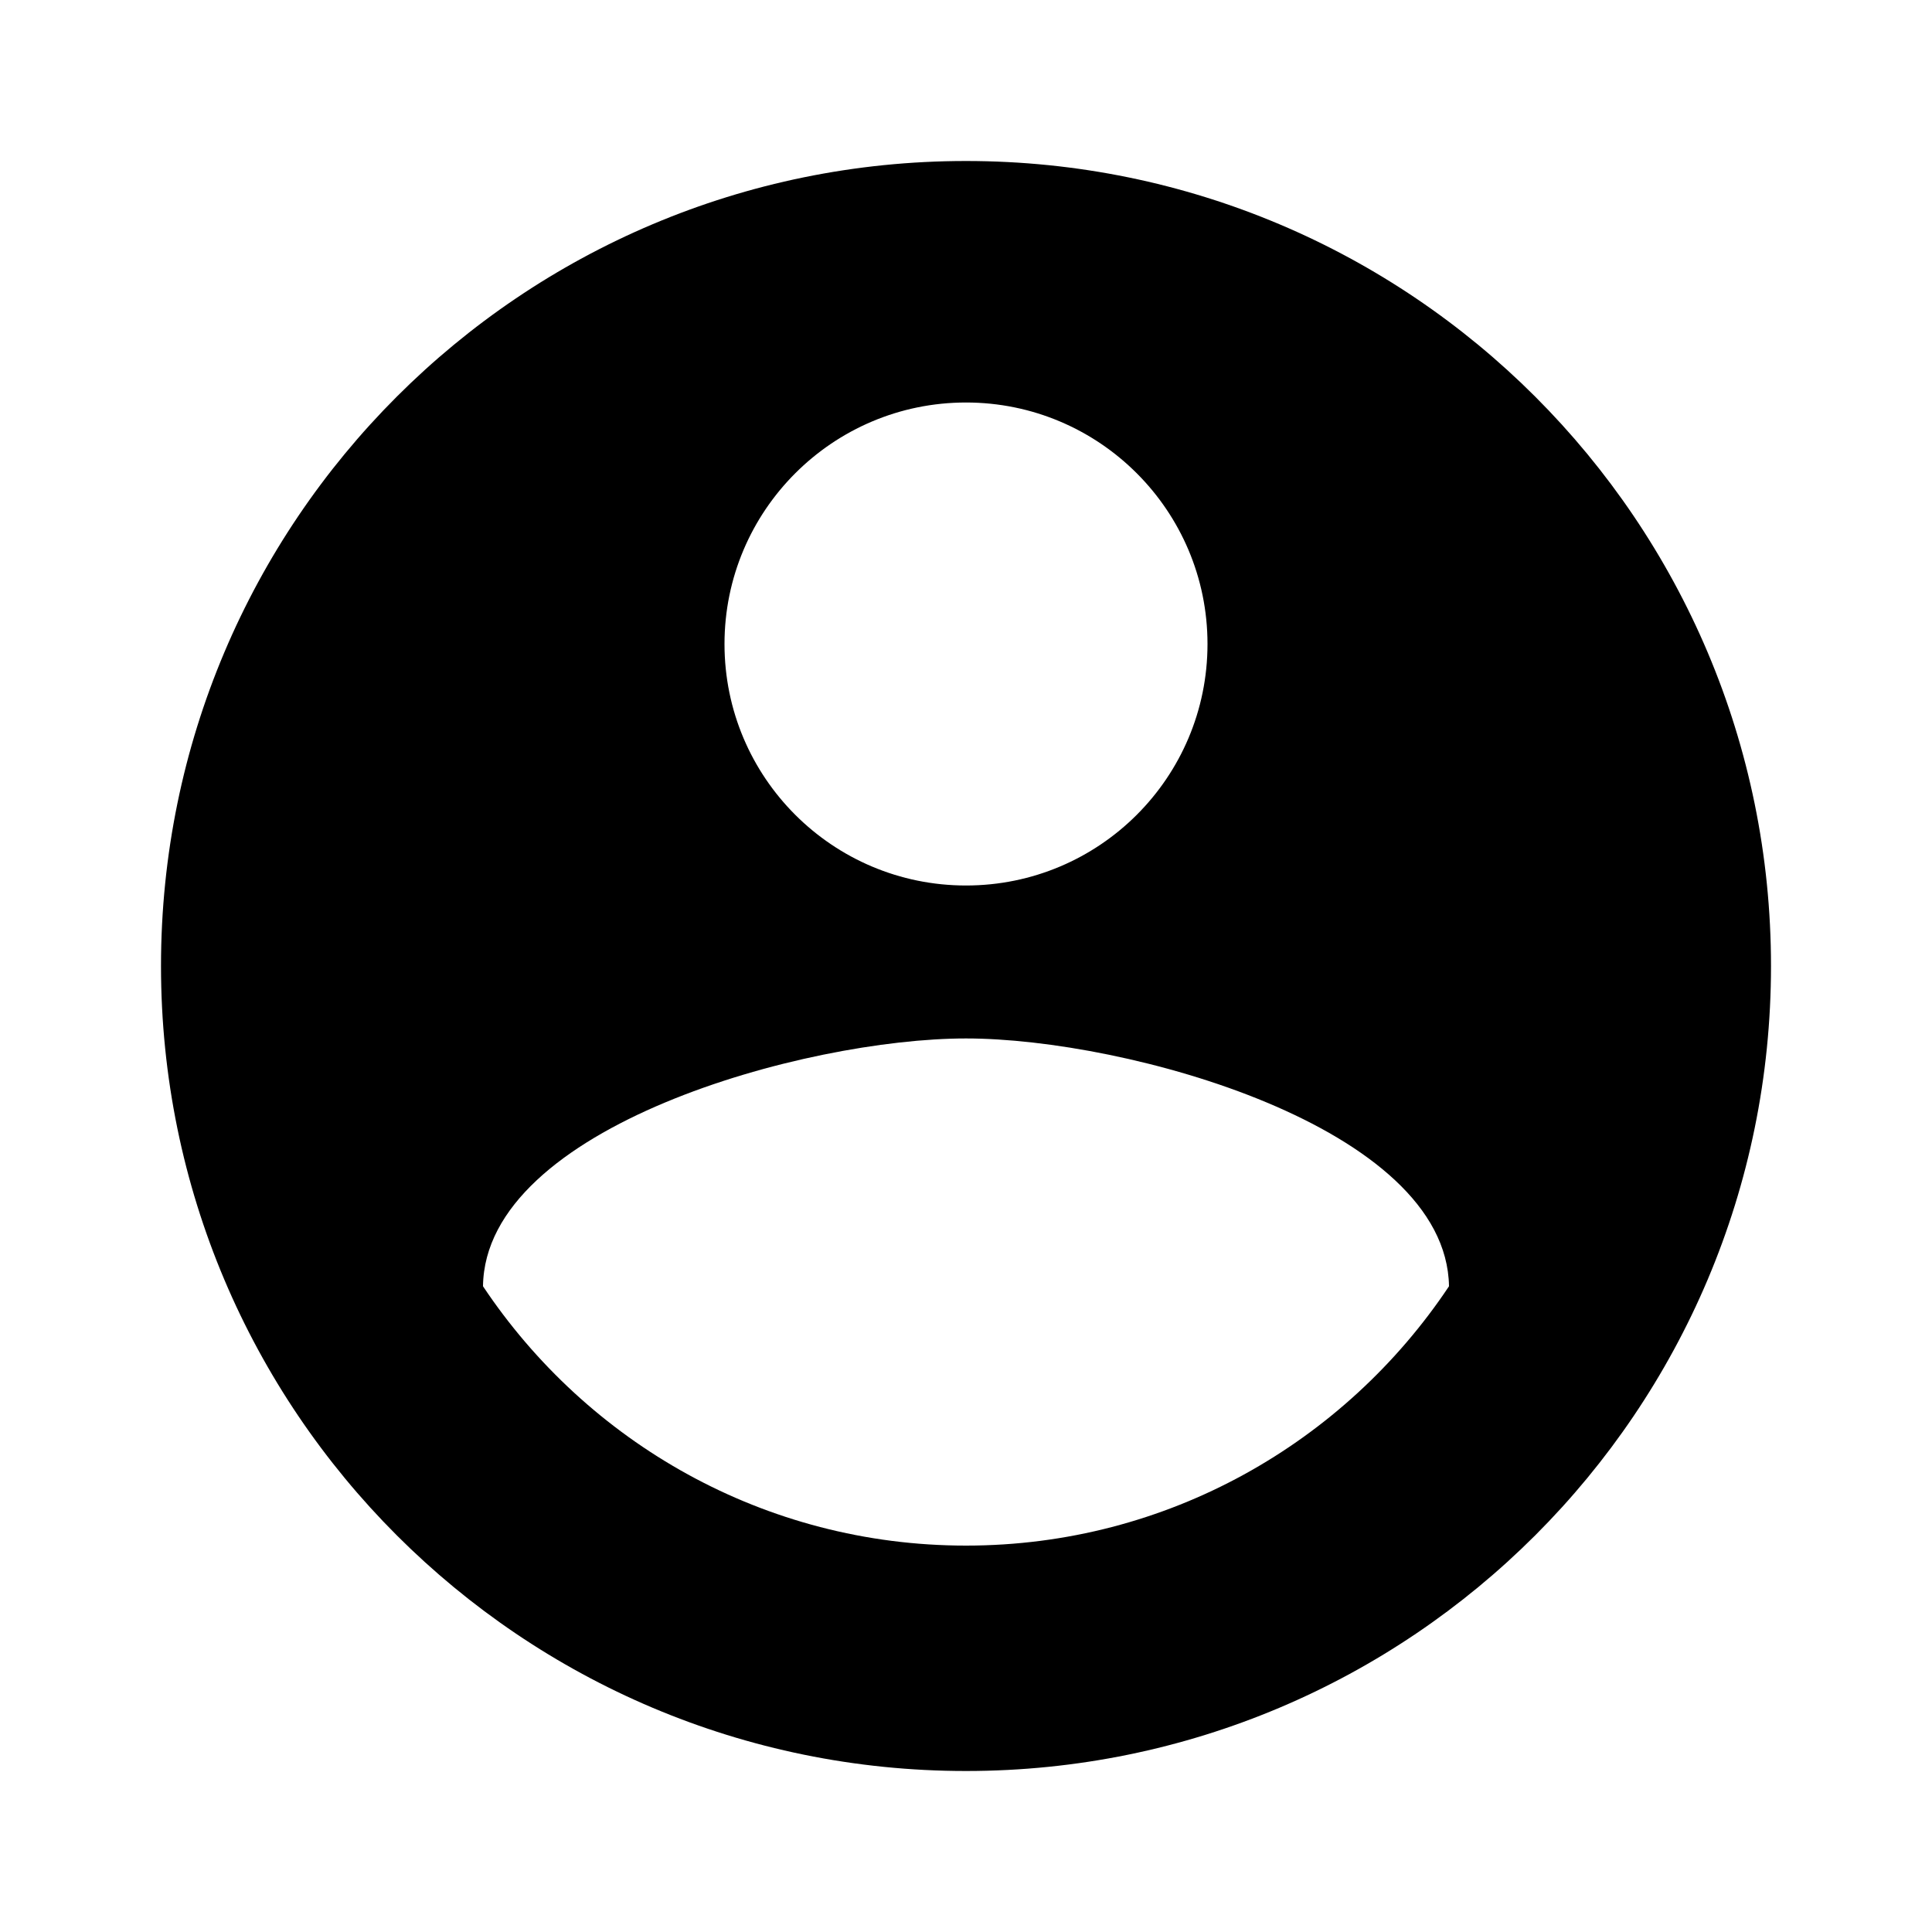 <svg xmlns="http://www.w3.org/2000/svg" xmlns:xlink="http://www.w3.org/1999/xlink" width="30px" height="30px" viewBox="0 0 30 30" version="1.1">
<g id="surface1">
<path stroke="none" d="M 15 2.5 C 8.094 2.5 2.5 8.094 2.5 15 C 2.5 21.906 8.094 27.5 15 27.5 C 21.906 27.5 27.5 21.906 27.5 15 C 27.5 8.094 21.906 2.5 15 2.5 Z M 15 6.25 C 17.07 6.25 18.75 7.93 18.75 10 C 18.75 12.074 17.07 13.75 15 13.75 C 12.93 13.75 11.25 12.074 11.25 10 C 11.25 7.93 12.93 6.25 15 6.25 Z M 15 24 C 11.871 24 9.117 22.398 7.5 19.973 C 7.531 17.496 12.504 16.125 15 16.125 C 17.496 16.125 22.461 17.496 22.5 19.973 C 20.883 22.398 18.129 24 15 24 Z M 15 24" fill="currentColor" />
</g>
</svg>
